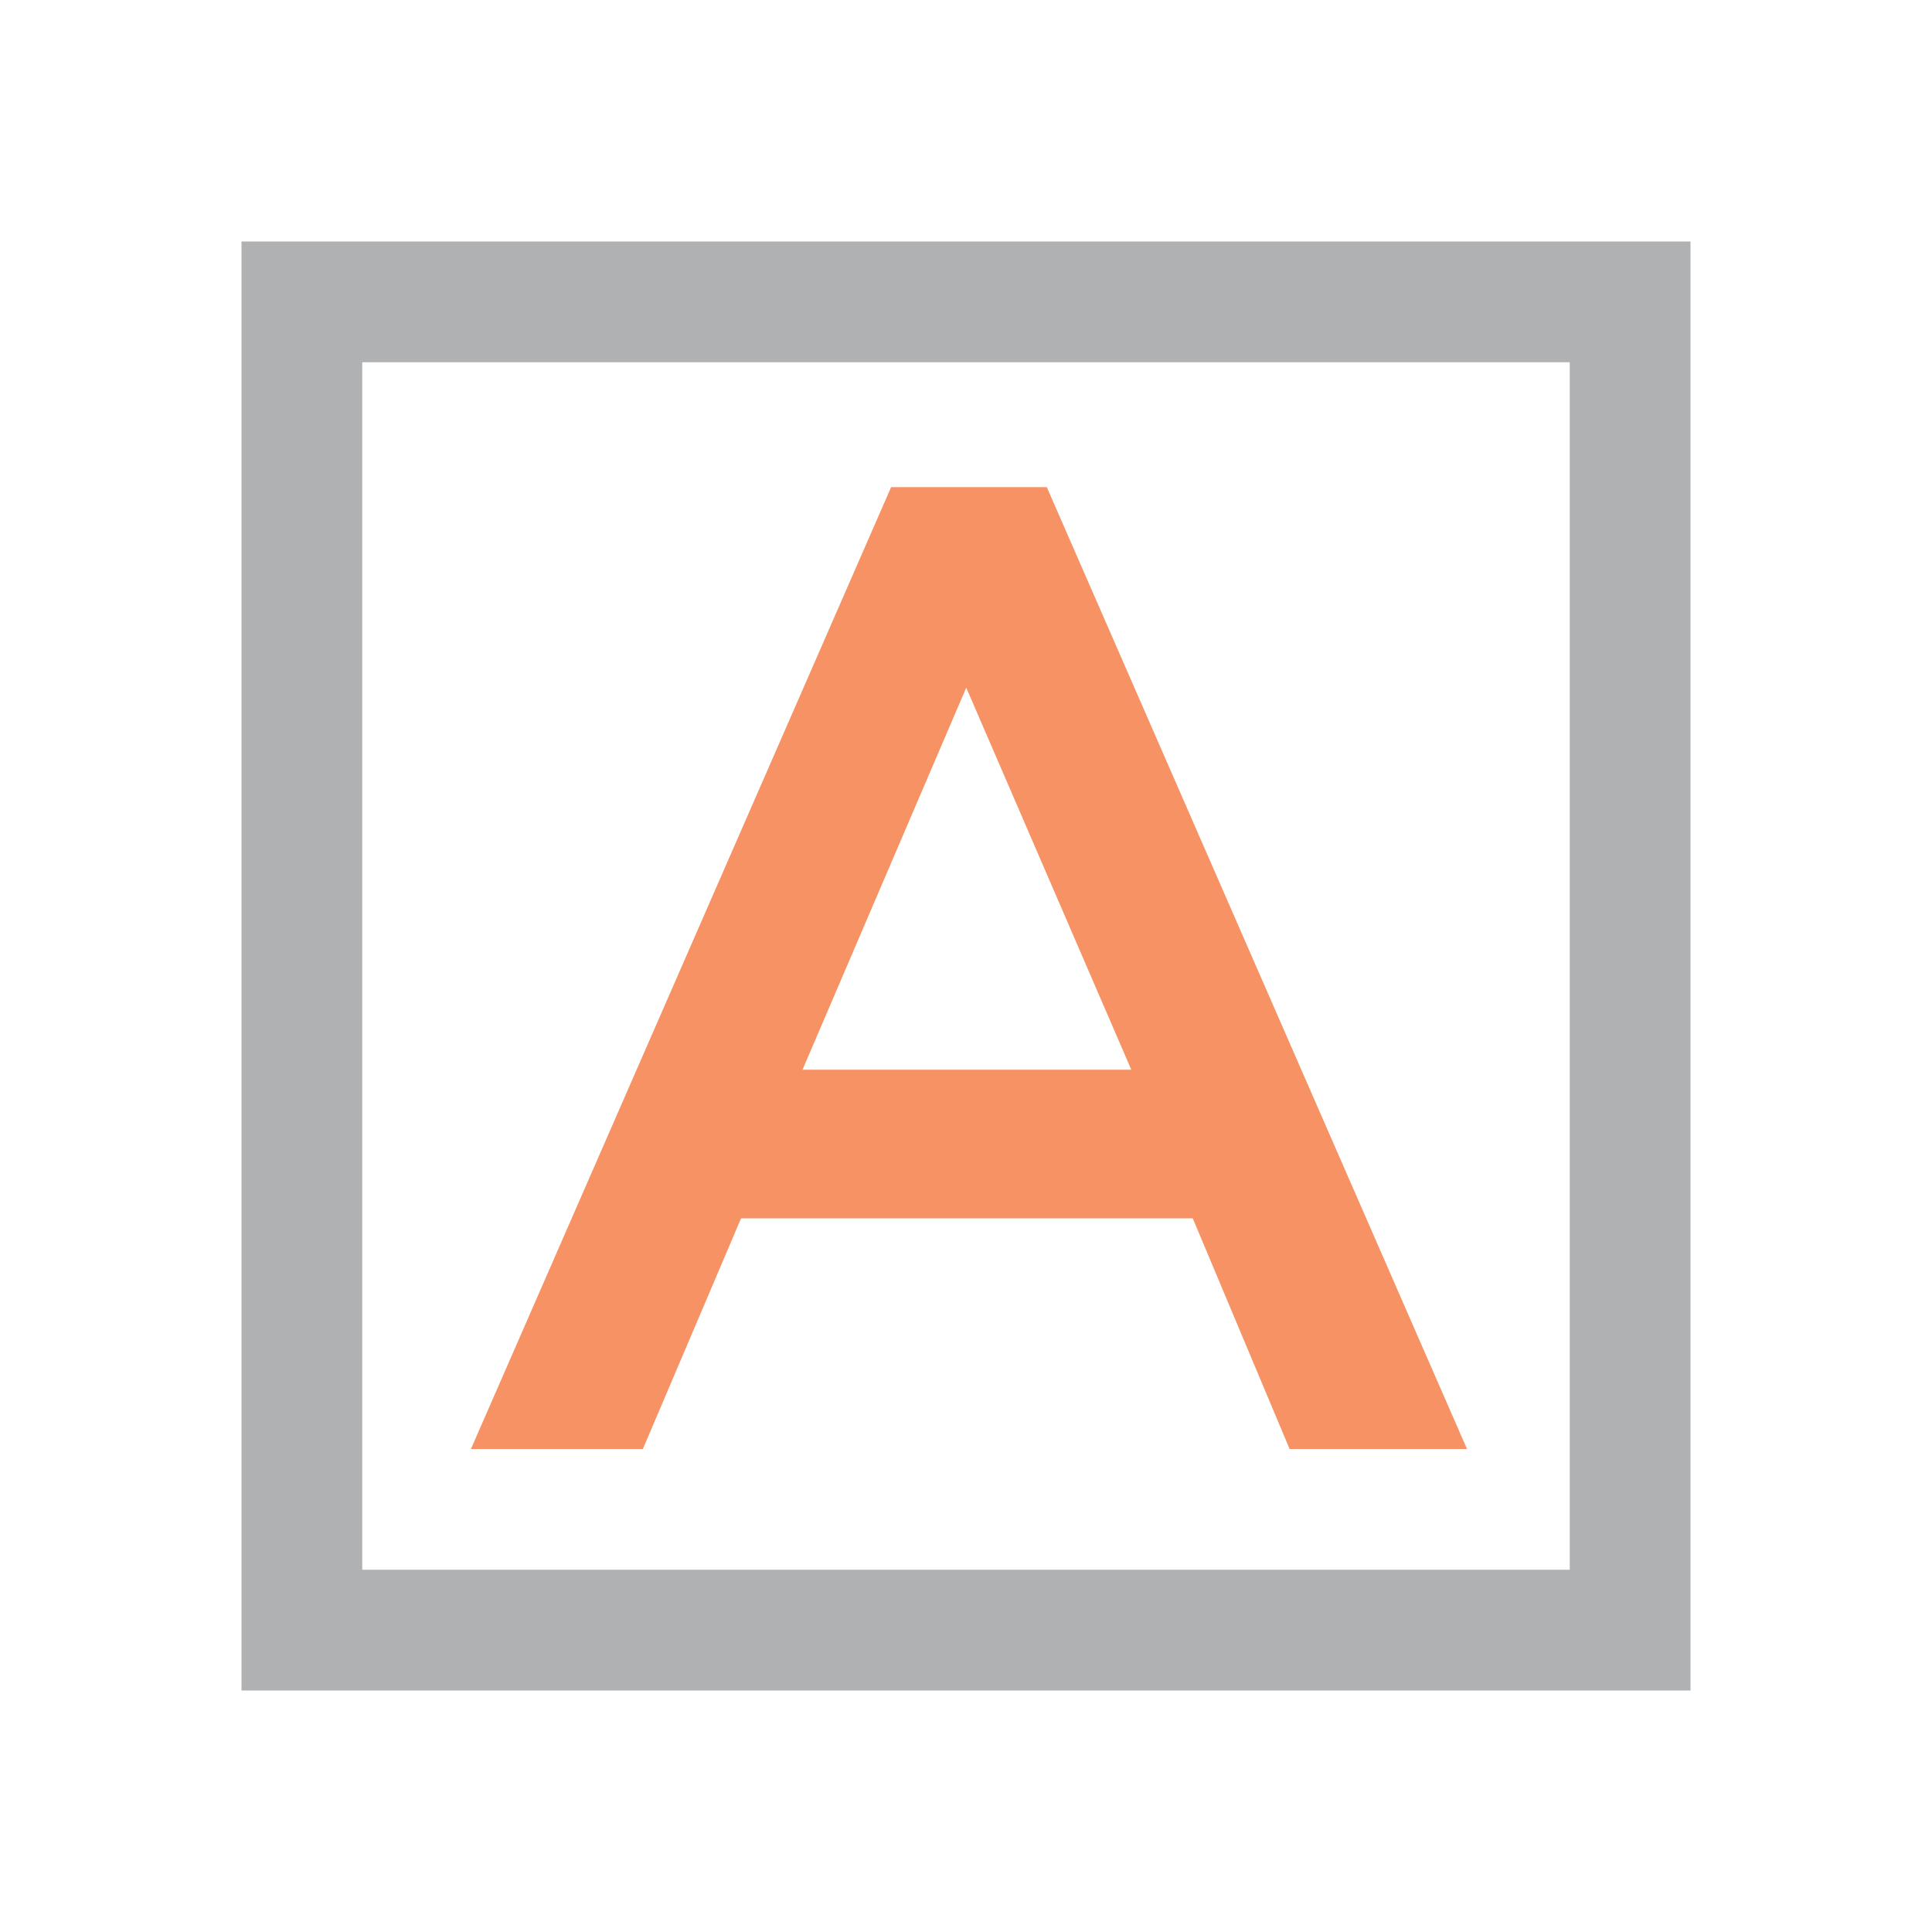 <svg xmlns="http://www.w3.org/2000/svg" width="16" height="16" viewBox="0 0 16 16">
  <g fill="none" fill-rule="evenodd">
    <path fill="#AFB1B3" d="M2,2 L14,2 L14,14 L2,14 L2,2 Z M3,3 L3,13 L13,13 L13,3 L3,3 Z"/>
    <path fill="#F26522" fill-opacity=".7" d="M3.9,12 L7.38,4.034 L8.669,4.034 L12.149,12 L10.68,12 L9.878,10.09 L6.137,10.09 L5.324,12 L3.9,12 Z M6.646,8.859 L9.369,8.859 L8.002,5.695 L6.646,8.859 Z"/>
  </g>
</svg>
